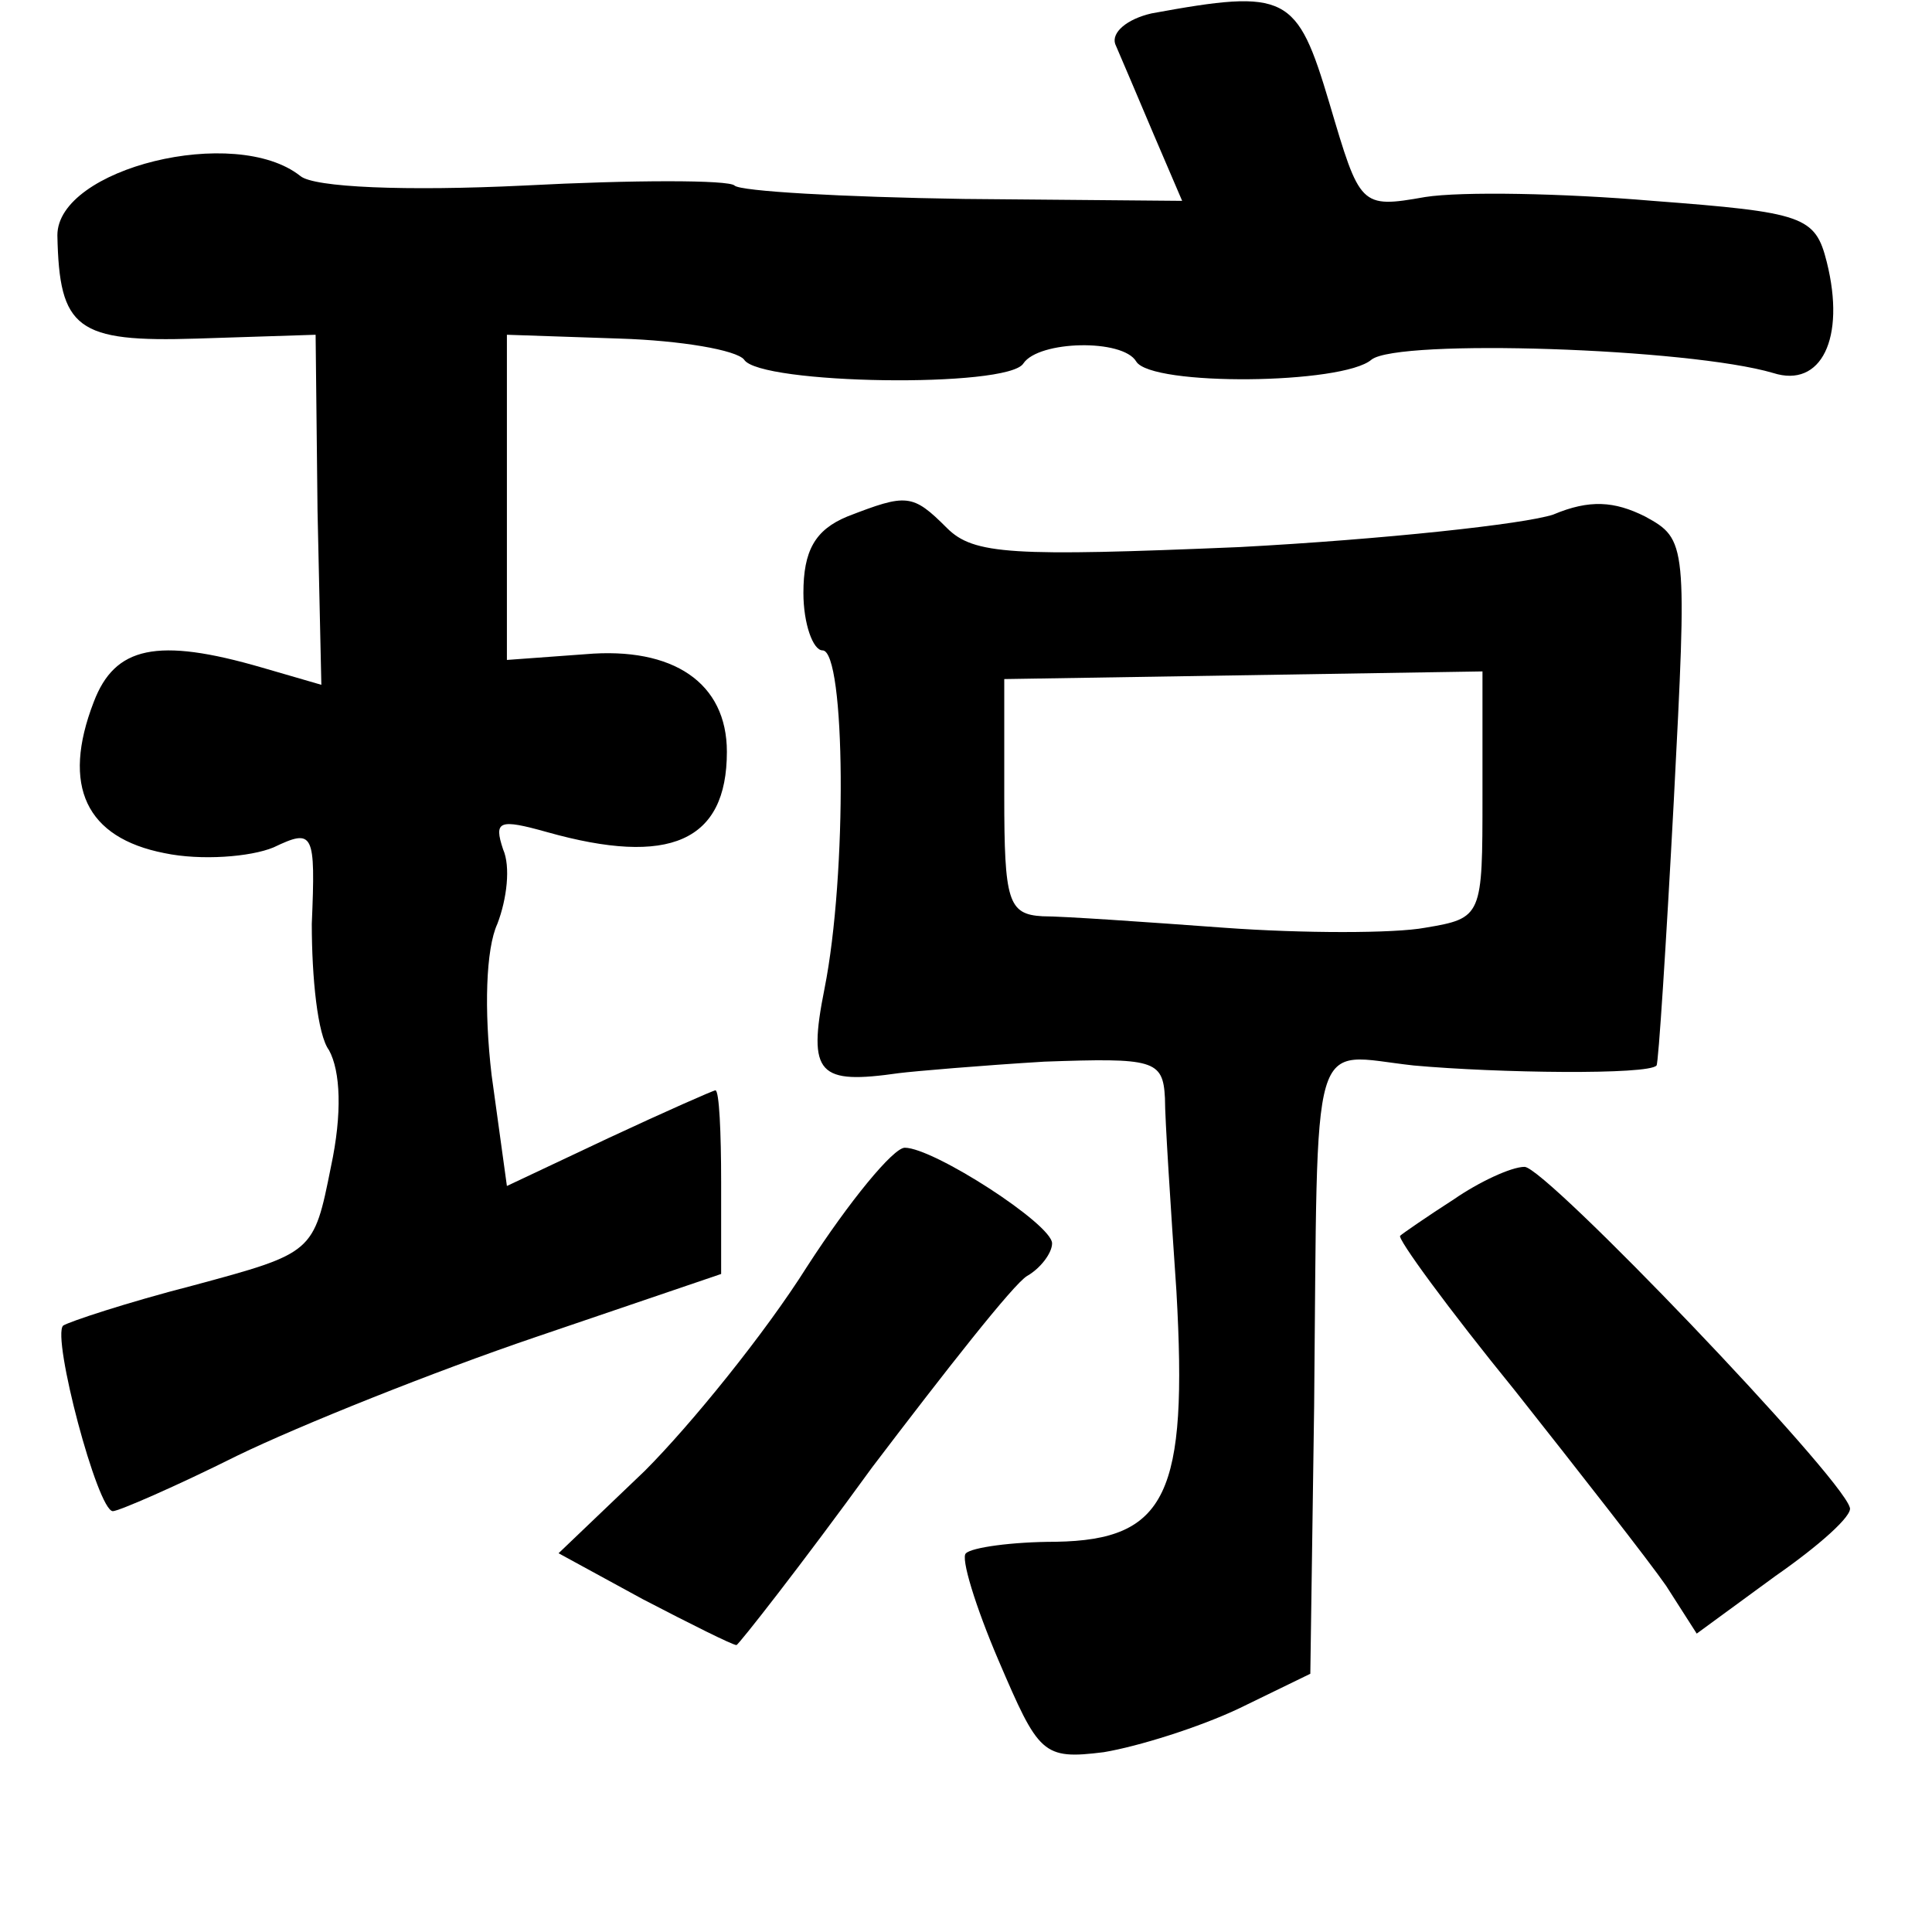 <?xml version="1.0" standalone="no"?>
<!DOCTYPE svg PUBLIC "-//W3C//DTD SVG 20010904//EN"
 "http://www.w3.org/TR/2001/REC-SVG-20010904/DTD/svg10.dtd">
<svg version="1.0" xmlns="http://www.w3.org/2000/svg"
 width="101pt" height="101pt" viewBox="0 0 101 101"
 preserveAspectRatio="xMidYMid meet">
<g transform="translate(0,101) scale(0.1,-0.1)"
fill="#000000" stroke="none">
<path d="M602 1003 c-13 -3 -21 -10 -19 -16 3 -7 12 -28 20 -47 l15 -35 -114
1 c-64 1 -117 4 -120 7 -3 3 -53 3 -110 0 -62 -3 -110 -1 -117 5 -34 27 -127
4 -127 -31 1 -49 10 -56 73 -54 l62 2 1 -92 2 -91 -31 9 c-55 16 -77 11 -88
-18 -17 -44 -4 -71 37 -79 19 -4 45 -2 57 3 21 10 22 8 20 -40 0 -28 3 -58 9
-66 6 -11 7 -33 1 -61 -9 -45 -9 -45 -72 -62 -35 -9 -65 -19 -68 -21 -6 -6 18
-97 26 -97 3 0 33 13 65 29 33 16 103 44 156 62 l97 33 0 48 c0 26 -1 48 -3
48 -1 0 -26 -11 -56 -25 l-53 -25 -8 58 c-4 34 -3 66 3 79 5 13 7 30 3 39 -5
15 -2 16 23 9 64 -18 94 -5 94 42 0 36 -28 55 -74 51 l-41 -3 0 85 0 85 59 -2
c32 -1 61 -6 65 -11 8 -13 138 -15 146 -2 8 12 52 13 59 1 8 -13 108 -12 123
1 14 11 166 6 210 -7 25 -8 38 18 28 58 -6 24 -12 26 -91 32 -47 4 -100 5
-119 2 -34 -6 -34 -5 -50 49 -17 57 -22 60 -93 47z"/>
<path d="M443 740 c-17 -7 -23 -18 -23 -40 0 -16 5 -30 10 -30 12 0 13 -117 1
-177 -9 -45 -3 -50 39 -44 8 1 43 4 76 6 57 2 62 1 63 -19 0 -11 3 -57 6 -101
6 -106 -5 -130 -63 -131 -23 0 -44 -3 -47 -6 -3 -2 5 -28 17 -56 21 -49 23
-52 55 -48 18 3 50 13 71 23 l37 18 2 140 c2 201 -3 184 52 178 44 -4 123 -5
127 0 1 1 5 63 9 138 7 135 7 137 -15 149 -16 8 -29 9 -48 1 -15 -5 -89 -13
-164 -17 -119 -5 -139 -4 -153 10 -18 18 -21 18 -52 6z m332 -146 c0 -63 0
-64 -30 -69 -16 -3 -64 -3 -105 0 -41 3 -84 6 -95 6 -18 1 -20 8 -20 63 l0 61
125 2 125 2 0 -65z"/>
<path d="M422 348 c-22 -35 -61 -83 -85 -107 l-45 -43 44 -24 c25 -13 47 -24
49 -24 1 0 34 42 71 93 38 50 74 96 81 100 7 4 13 12 13 17 0 10 -62 50 -77
50 -6 0 -29 -28 -51 -62z"/>
<path d="M760 383 c-14 -9 -27 -18 -28 -19 -2 -1 25 -38 60 -81 34 -43 70 -89
79 -102 l16 -25 41 30 c23 16 41 32 39 36 -5 17 -159 178 -170 178 -7 0 -24
-8 -37 -17z"/>
</g>
</svg>
